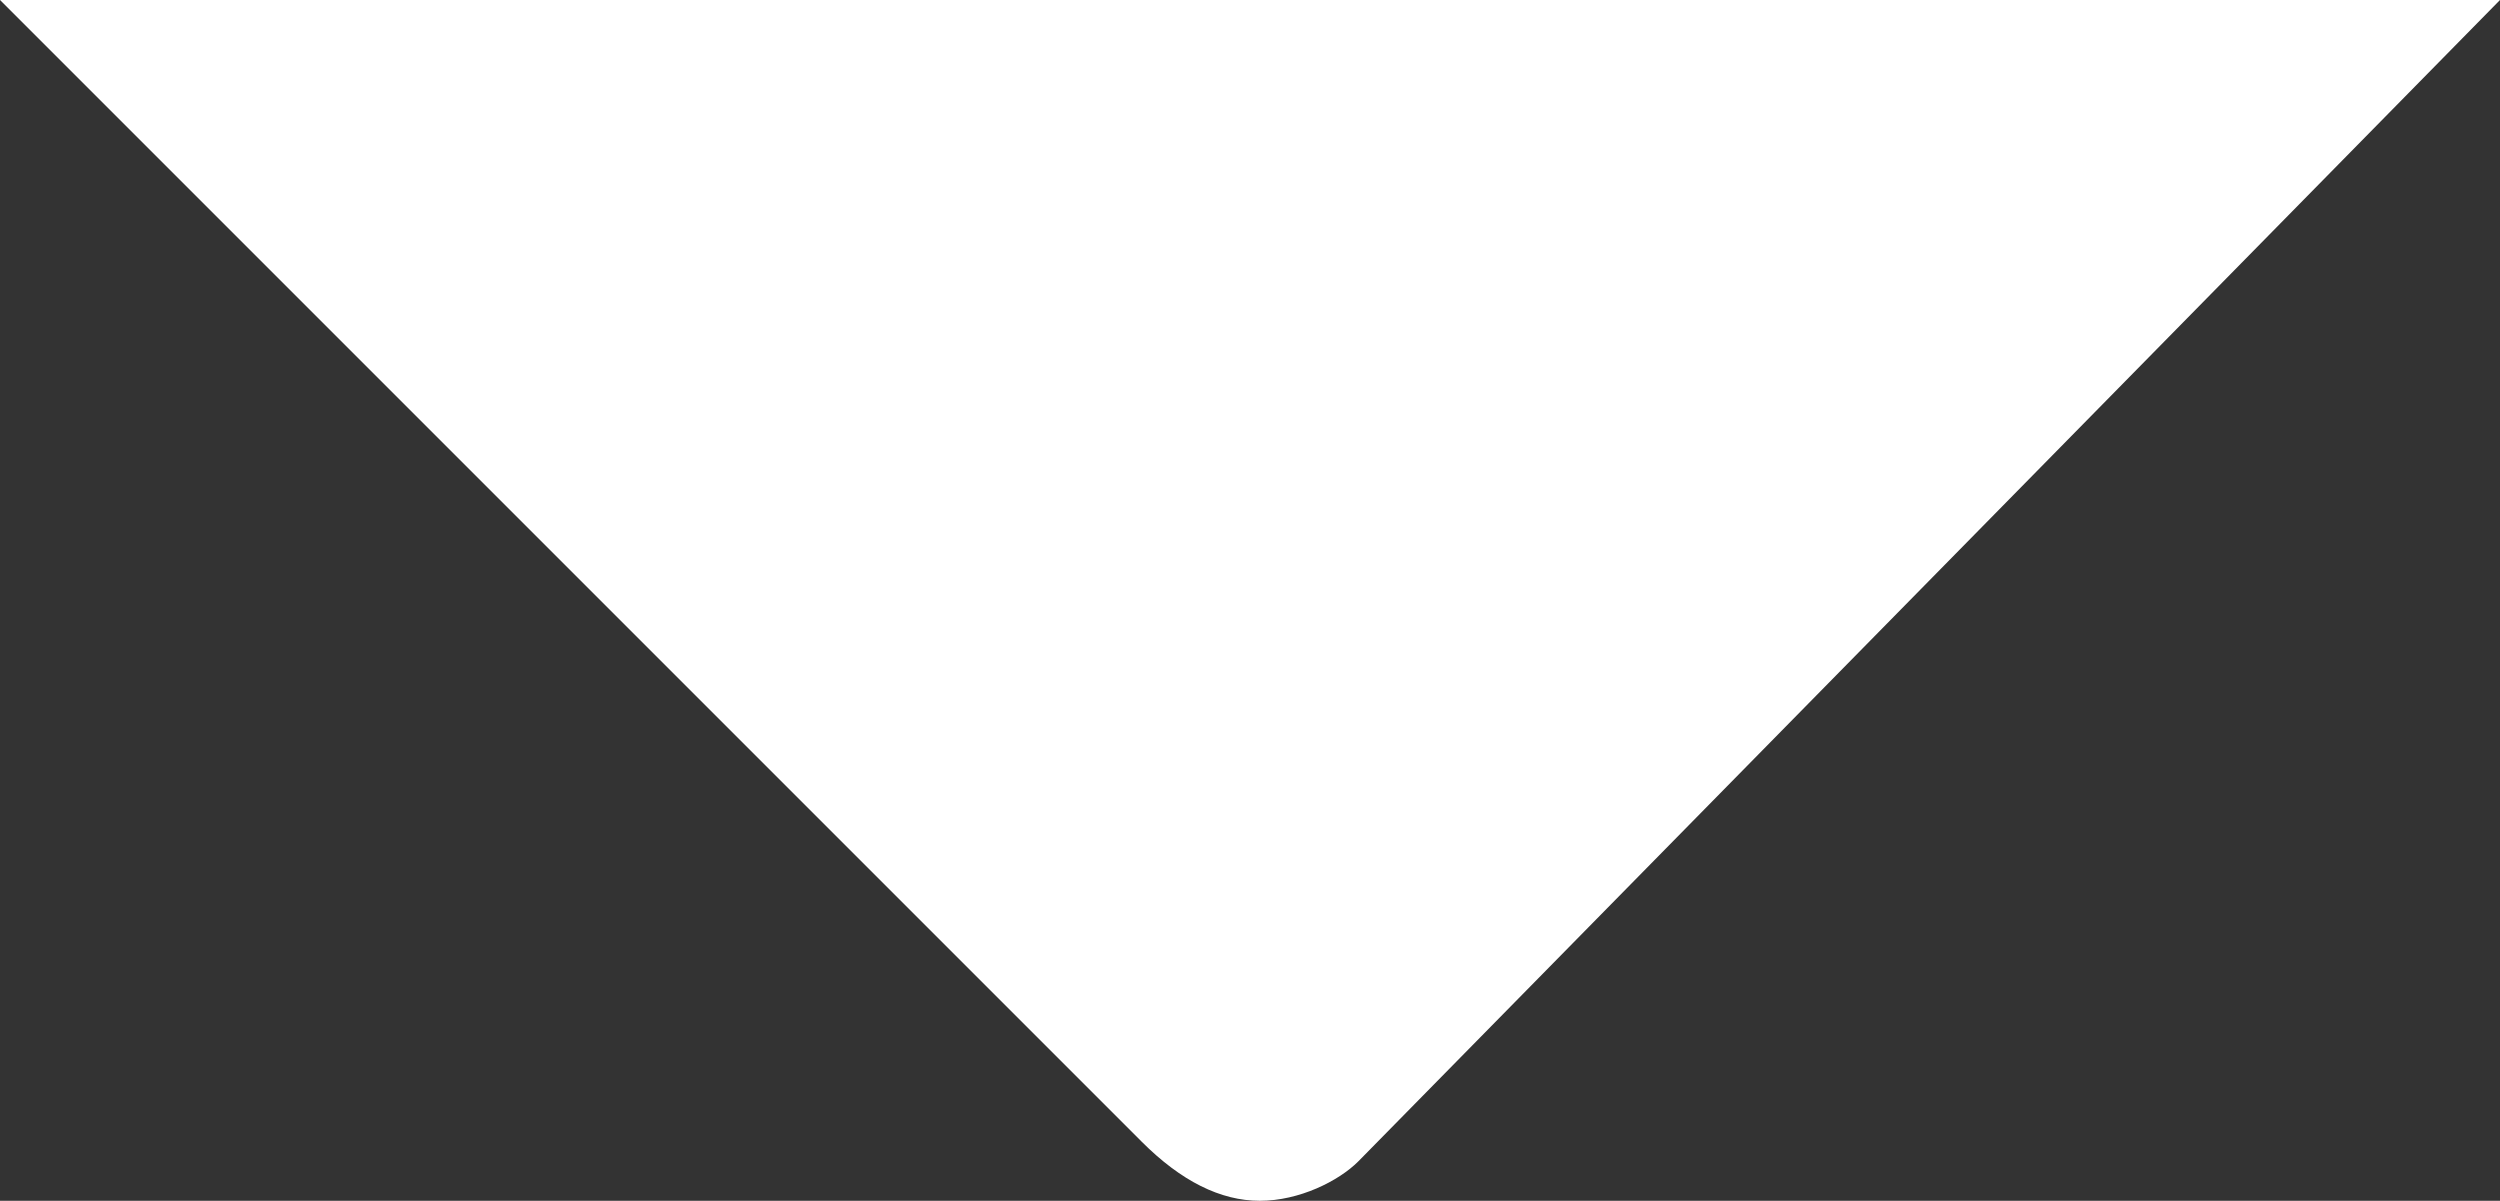 <?xml version="1.0" encoding="utf-8"?>
<!-- Generator: Adobe Illustrator 18.0.0, SVG Export Plug-In . SVG Version: 6.00 Build 0)  -->
<!DOCTYPE svg PUBLIC "-//W3C//DTD SVG 1.1//EN" "http://www.w3.org/Graphics/SVG/1.1/DTD/svg11.dtd">
<svg version="1.1" id="Calque_1" xmlns="http://www.w3.org/2000/svg" xmlns:xlink="http://www.w3.org/1999/xlink" x="0px" y="0px"
	 viewBox="0 0 12.7 6.1" enable-background="new 0 0 12.7 6.1" xml:space="preserve">
<rect x="0" y="0" width="12.7" height="6.1" fill="#333333" stroke="none"/>
<g>
	<path fill="#FFFFFF" d="M5.8,5.8C6,6,6.2,6.1,6.4,6.1c0.2,0,0.4-0.1,0.5-0.2c0,0,0,0,0,0L12.7,0H0L5.8,5.8C5.8,5.8,5.8,5.8,5.8,5.8
		"/>
</g>
</svg>
